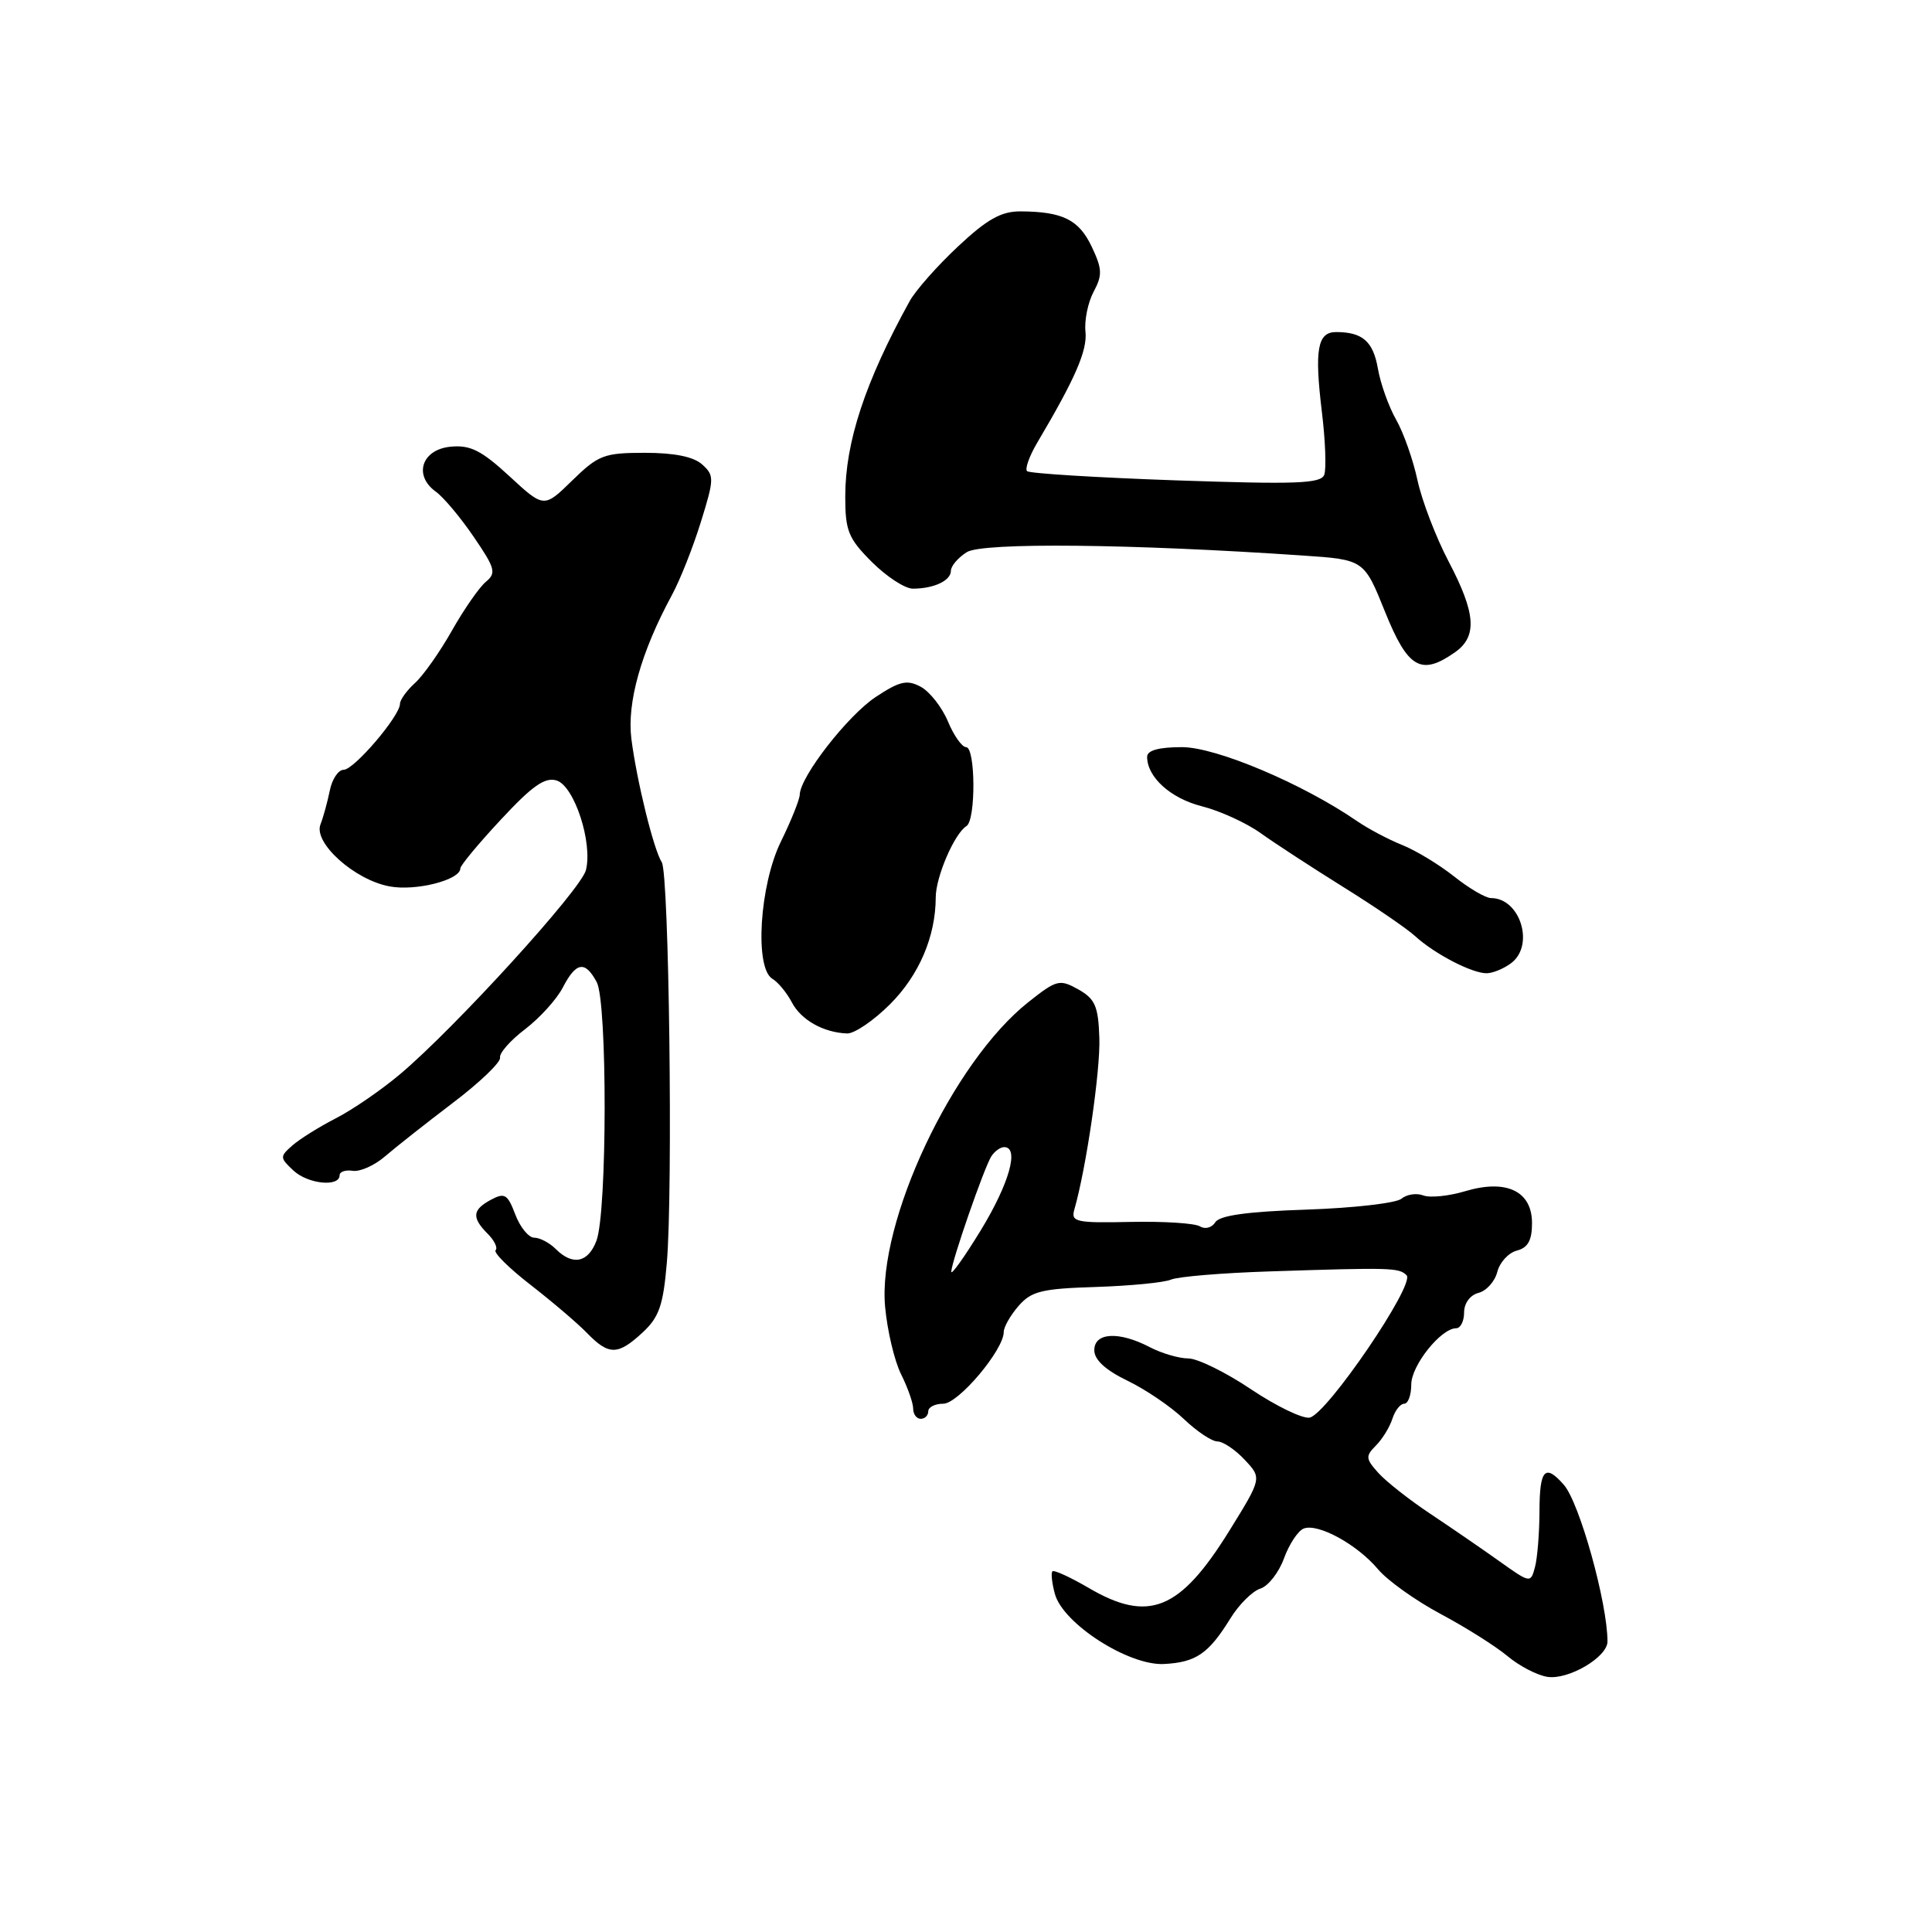 <?xml version="1.0" encoding="UTF-8" standalone="no"?>
<!DOCTYPE svg PUBLIC "-//W3C//DTD SVG 1.1//EN" "http://www.w3.org/Graphics/SVG/1.1/DTD/svg11.dtd" >
<svg xmlns="http://www.w3.org/2000/svg" xmlns:xlink="http://www.w3.org/1999/xlink" version="1.1" viewBox="0 0 256 256">
 <g >
 <path fill="currentColor"
d=" M 213.00 217.51 C 213.00 212.42 209.30 199.12 207.22 196.75 C 204.73 193.90 204.00 194.69 203.99 200.25 C 203.98 203.14 203.71 206.47 203.39 207.66 C 202.82 209.80 202.77 209.79 198.66 206.86 C 196.37 205.23 192.25 202.40 189.50 200.57 C 186.75 198.74 183.66 196.31 182.63 195.16 C 180.95 193.29 180.92 192.94 182.32 191.54 C 183.17 190.69 184.15 189.09 184.50 187.99 C 184.85 186.90 185.55 186.00 186.07 186.00 C 186.58 186.00 187.00 184.85 187.00 183.45 C 187.00 180.93 190.94 176.00 192.95 176.00 C 193.53 176.00 194.00 175.06 194.00 173.91 C 194.00 172.68 194.80 171.60 195.92 171.31 C 196.97 171.04 198.09 169.78 198.40 168.53 C 198.72 167.27 199.88 166.00 200.99 165.71 C 202.46 165.33 203.00 164.35 203.00 162.07 C 203.00 157.82 199.60 156.20 194.11 157.85 C 191.96 158.49 189.48 158.74 188.59 158.40 C 187.70 158.06 186.40 158.25 185.70 158.84 C 184.99 159.42 179.34 160.07 173.12 160.28 C 165.28 160.54 161.59 161.05 161.03 161.96 C 160.58 162.68 159.68 162.92 159.00 162.50 C 158.32 162.08 154.19 161.82 149.81 161.91 C 142.58 162.07 141.89 161.91 142.35 160.29 C 143.93 154.81 145.82 141.83 145.67 137.54 C 145.53 133.32 145.11 132.36 142.88 131.10 C 140.40 129.72 140.02 129.81 136.26 132.79 C 126.22 140.74 116.26 161.92 117.28 173.15 C 117.57 176.31 118.52 180.34 119.40 182.10 C 120.28 183.86 121.00 185.91 121.00 186.65 C 121.00 187.39 121.45 188.00 122.00 188.00 C 122.55 188.00 123.00 187.55 123.00 187.00 C 123.00 186.45 123.90 186.00 124.99 186.00 C 126.99 186.00 133.00 178.87 133.00 176.50 C 133.00 175.84 133.88 174.29 134.96 173.05 C 136.66 171.09 138.03 170.75 145.21 170.53 C 149.77 170.38 154.26 169.95 155.18 169.55 C 156.10 169.16 161.95 168.67 168.18 168.47 C 184.37 167.94 185.37 167.97 186.38 168.98 C 187.56 170.16 175.83 187.38 173.54 187.84 C 172.62 188.02 169.12 186.33 165.77 184.09 C 162.43 181.84 158.68 180.00 157.46 180.00 C 156.23 180.00 153.94 179.33 152.36 178.51 C 148.27 176.37 145.00 176.55 145.00 178.91 C 145.00 180.18 146.48 181.54 149.39 182.95 C 151.80 184.11 155.17 186.40 156.88 188.04 C 158.59 189.67 160.58 191.00 161.32 191.00 C 162.05 191.00 163.68 192.09 164.93 193.43 C 167.21 195.86 167.21 195.86 162.89 202.84 C 156.35 213.39 152.21 215.07 144.26 210.41 C 141.83 208.99 139.67 208.00 139.45 208.21 C 139.24 208.43 139.39 209.78 139.78 211.21 C 140.86 215.15 149.54 220.72 154.22 220.49 C 158.48 220.27 160.14 219.13 163.04 214.44 C 164.17 212.60 165.96 210.83 167.00 210.50 C 168.05 210.17 169.46 208.36 170.14 206.48 C 170.82 204.61 172.00 202.83 172.75 202.54 C 174.65 201.81 179.84 204.65 182.60 207.94 C 183.86 209.44 187.61 212.11 190.93 213.88 C 194.25 215.65 198.22 218.16 199.76 219.45 C 201.30 220.74 203.67 221.98 205.03 222.19 C 207.81 222.63 213.00 219.58 213.00 217.51 Z  M 85.15 176.56 C 87.34 174.53 87.88 172.96 88.36 167.31 C 89.18 157.70 88.65 115.75 87.69 114.26 C 86.61 112.57 84.38 103.51 83.66 97.90 C 83.06 93.11 84.94 86.40 89.01 78.89 C 90.09 76.91 91.82 72.55 92.86 69.19 C 94.65 63.44 94.66 63.00 93.05 61.55 C 91.92 60.52 89.37 60.00 85.46 60.00 C 80.04 60.00 79.29 60.29 75.83 63.66 C 72.08 67.33 72.08 67.33 67.50 63.10 C 63.78 59.67 62.31 58.94 59.71 59.19 C 55.88 59.56 54.75 62.99 57.75 65.15 C 58.78 65.89 61.04 68.59 62.78 71.15 C 65.63 75.32 65.79 75.93 64.36 77.11 C 63.49 77.84 61.47 80.75 59.87 83.58 C 58.27 86.41 56.07 89.53 54.98 90.51 C 53.89 91.50 53.00 92.74 53.00 93.26 C 53.00 94.87 46.91 102.00 45.54 102.00 C 44.83 102.00 44.00 103.24 43.70 104.75 C 43.39 106.26 42.84 108.29 42.46 109.25 C 41.52 111.69 46.98 116.59 51.61 117.45 C 55.10 118.11 61.00 116.60 61.00 115.06 C 61.00 114.68 63.42 111.76 66.39 108.58 C 70.55 104.10 72.22 102.94 73.76 103.42 C 76.11 104.17 78.55 111.66 77.64 115.29 C 77.00 117.87 60.35 136.14 53.03 142.32 C 50.54 144.42 46.70 147.06 44.50 148.18 C 42.30 149.31 39.71 150.93 38.74 151.78 C 37.06 153.26 37.07 153.41 38.89 155.11 C 40.81 156.90 45.00 157.32 45.00 155.72 C 45.00 155.26 45.79 154.99 46.75 155.14 C 47.71 155.28 49.62 154.43 51.00 153.24 C 52.38 152.05 56.42 148.86 60.00 146.14 C 63.58 143.43 66.39 140.73 66.26 140.14 C 66.13 139.56 67.62 137.86 69.57 136.38 C 71.52 134.89 73.78 132.40 74.58 130.84 C 76.34 127.45 77.53 127.26 79.07 130.14 C 80.49 132.78 80.46 160.67 79.03 164.41 C 77.93 167.32 75.88 167.74 73.64 165.50 C 72.82 164.68 71.53 164.00 70.79 164.00 C 70.05 164.00 68.92 162.62 68.28 160.93 C 67.26 158.24 66.87 158.00 65.06 158.97 C 62.58 160.30 62.48 161.33 64.62 163.48 C 65.51 164.37 65.98 165.35 65.67 165.66 C 65.36 165.97 67.45 168.04 70.30 170.25 C 73.16 172.47 76.53 175.34 77.79 176.64 C 80.68 179.61 81.87 179.60 85.15 176.56 Z  M 117.94 133.06 C 121.79 129.21 123.98 124.08 123.99 118.90 C 124.00 116.17 126.47 110.45 128.06 109.46 C 129.32 108.69 129.27 99.00 128.01 99.00 C 127.47 99.00 126.38 97.46 125.60 95.58 C 124.81 93.70 123.19 91.64 122.00 91.00 C 120.19 90.03 119.22 90.25 116.03 92.36 C 112.32 94.82 106.03 102.90 105.97 105.30 C 105.95 105.96 104.83 108.75 103.48 111.50 C 100.64 117.28 99.96 128.28 102.35 129.70 C 103.10 130.14 104.25 131.54 104.92 132.81 C 106.15 135.16 109.11 136.82 112.25 136.94 C 113.21 136.97 115.77 135.23 117.94 133.06 Z  M 200.25 127.61 C 203.38 125.23 201.43 119.00 197.57 119.00 C 196.86 119.00 194.65 117.71 192.67 116.13 C 190.69 114.56 187.59 112.68 185.78 111.96 C 183.98 111.24 181.28 109.81 179.80 108.79 C 172.60 103.84 161.15 99.00 156.62 99.00 C 153.54 99.00 152.00 99.43 152.00 100.28 C 152.00 102.98 155.11 105.79 159.27 106.84 C 161.65 107.44 165.15 109.04 167.05 110.40 C 168.95 111.76 173.88 114.97 178.00 117.54 C 182.12 120.10 186.40 123.03 187.50 124.03 C 190.08 126.40 195.08 128.99 197.00 128.96 C 197.82 128.95 199.29 128.34 200.25 127.61 Z  M 192.78 86.44 C 195.78 84.34 195.57 81.29 191.95 74.40 C 190.27 71.20 188.42 66.37 187.83 63.66 C 187.25 60.95 185.98 57.33 185.00 55.62 C 184.02 53.90 182.93 50.86 182.58 48.85 C 181.95 45.23 180.54 44.00 177.03 44.00 C 174.57 44.00 174.16 46.34 175.15 54.53 C 175.62 58.36 175.76 62.13 175.47 62.91 C 175.03 64.08 171.78 64.20 155.80 63.65 C 145.26 63.28 136.40 62.73 136.09 62.43 C 135.79 62.12 136.39 60.44 137.42 58.69 C 142.49 50.13 144.09 46.45 143.83 43.95 C 143.67 42.45 144.16 40.07 144.91 38.66 C 146.09 36.46 146.06 35.64 144.65 32.67 C 142.95 29.10 140.80 28.04 135.21 28.01 C 132.66 28.00 130.79 29.05 126.94 32.66 C 124.20 35.22 121.32 38.48 120.53 39.91 C 114.63 50.61 112.00 58.59 112.00 65.79 C 112.00 70.34 112.40 71.34 115.53 74.47 C 117.48 76.41 119.91 78.00 120.95 78.00 C 123.74 78.00 126.00 76.94 126.00 75.63 C 126.00 75.00 126.95 73.89 128.11 73.16 C 130.19 71.86 149.90 72.06 172.62 73.61 C 180.75 74.16 180.75 74.16 183.53 81.08 C 186.55 88.57 188.30 89.58 192.78 86.44 Z  M 126.05 168.50 C 126.10 167.12 130.38 154.79 131.34 153.25 C 131.77 152.56 132.54 152.00 133.06 152.00 C 135.09 152.00 133.74 156.81 129.97 163.00 C 127.79 166.57 126.02 169.05 126.05 168.50 Z "/>
</g>
</svg>